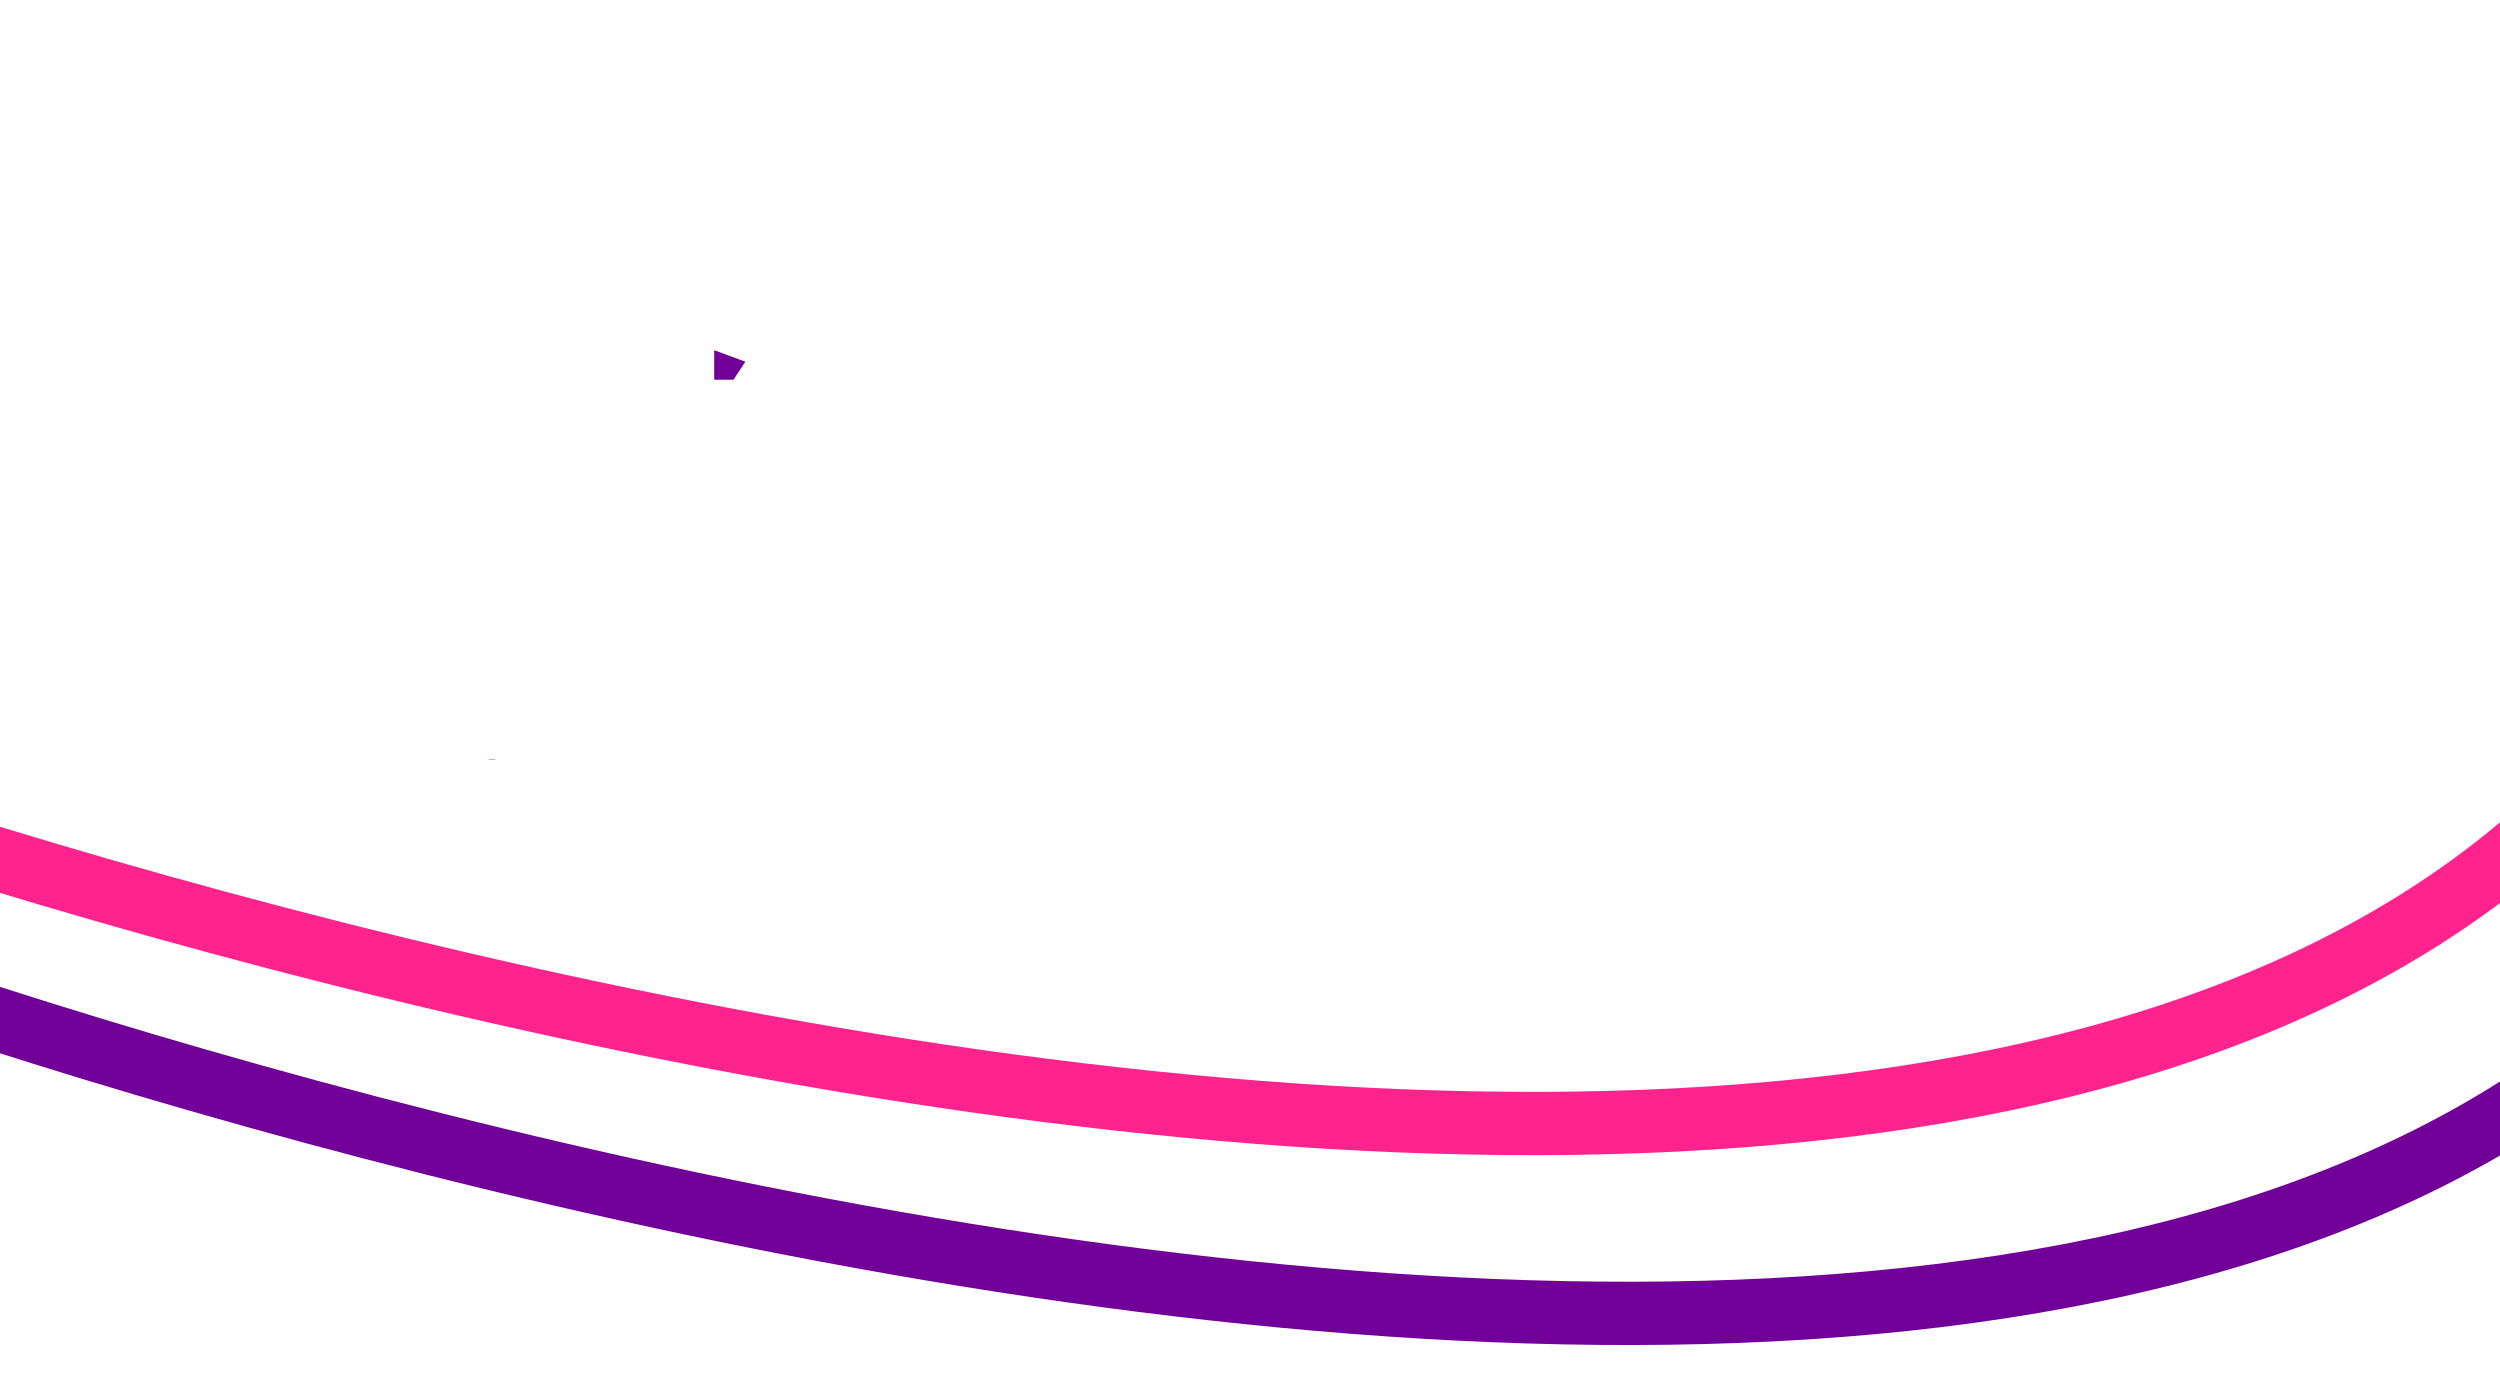 <svg width="79" height="44" viewBox="0 0 79 44" fill="none" xmlns="http://www.w3.org/2000/svg">
<g filter="url(#filter0_d_1_13)">
<mask id="path-1-outside-1_1_13" maskUnits="userSpaceOnUse" x="1" y="2" width="65" height="12" fill="black">
<rect fill="white" x="1" y="2" width="65" height="12"/>
<path d="M6.716 4.824C6.372 4.824 6.064 4.892 5.792 5.028C5.528 5.164 5.304 5.36 5.12 5.616C4.936 5.864 4.796 6.168 4.7 6.528C4.612 6.888 4.568 7.292 4.568 7.74C4.568 8.348 4.64 8.868 4.784 9.3C4.936 9.724 5.172 10.048 5.492 10.272C5.812 10.496 6.22 10.608 6.716 10.608C7.068 10.608 7.416 10.568 7.76 10.488C8.112 10.408 8.492 10.296 8.9 10.152V11.676C8.524 11.828 8.152 11.94 7.784 12.012C7.416 12.084 7.004 12.12 6.548 12.12C5.668 12.12 4.94 11.94 4.364 11.58C3.796 11.212 3.376 10.7 3.104 10.044C2.832 9.38 2.696 8.608 2.696 7.728C2.696 7.08 2.784 6.488 2.96 5.952C3.136 5.408 3.392 4.94 3.728 4.548C4.072 4.156 4.492 3.852 4.988 3.636C5.492 3.42 6.068 3.312 6.716 3.312C7.14 3.312 7.564 3.368 7.988 3.48C8.42 3.584 8.832 3.728 9.224 3.912L8.636 5.388C8.316 5.236 7.992 5.104 7.664 4.992C7.344 4.88 7.028 4.824 6.716 4.824Z"/>
<path d="M17.681 6.792H15.533V12H13.745V6.792H11.597V5.448H17.681V6.792ZM22.297 8.04C22.297 8.176 22.289 8.344 22.273 8.544C22.265 8.744 22.253 8.948 22.237 9.156C22.229 9.364 22.217 9.548 22.201 9.708C22.185 9.868 22.173 9.98 22.165 10.044L25.189 5.448H27.337V12H25.609V9.384C25.609 9.168 25.617 8.932 25.633 8.676C25.649 8.412 25.665 8.168 25.681 7.944C25.705 7.712 25.721 7.536 25.729 7.416L22.717 12H20.569V5.448H22.297V8.04ZM36.754 12H34.966V6.792H33.322C33.242 7.752 33.142 8.572 33.022 9.252C32.91 9.924 32.766 10.472 32.59 10.896C32.422 11.32 32.206 11.632 31.942 11.832C31.678 12.024 31.354 12.12 30.97 12.12C30.762 12.12 30.574 12.104 30.406 12.072C30.238 12.04 30.086 11.992 29.95 11.928V10.5C30.038 10.532 30.13 10.56 30.226 10.584C30.322 10.608 30.422 10.62 30.526 10.62C30.638 10.62 30.742 10.576 30.838 10.488C30.942 10.4 31.038 10.244 31.126 10.02C31.222 9.796 31.31 9.488 31.39 9.096C31.47 8.704 31.542 8.212 31.606 7.62C31.678 7.02 31.742 6.296 31.798 5.448H36.754V12ZM43.349 7.98C44.02 7.98 44.577 8.052 45.017 8.196C45.456 8.332 45.781 8.544 45.989 8.832C46.205 9.12 46.312 9.48 46.312 9.912C46.312 10.336 46.212 10.704 46.013 11.016C45.821 11.328 45.513 11.572 45.089 11.748C44.664 11.916 44.108 12 43.42 12H40.3V5.448H42.089V7.98H43.349ZM44.525 9.936C44.525 9.68 44.42 9.496 44.212 9.384C44.013 9.272 43.712 9.216 43.312 9.216H42.089V10.764H43.337C43.688 10.764 43.972 10.7 44.188 10.572C44.413 10.444 44.525 10.232 44.525 9.936ZM51.14 5.448V7.968H53.636V5.448H55.424V12H53.636V9.3H51.14V12H49.352V5.448H51.14ZM61.665 5.316C62.545 5.316 63.217 5.508 63.681 5.892C64.153 6.268 64.389 6.848 64.389 7.632V12H63.141L62.793 11.112H62.745C62.561 11.344 62.369 11.536 62.169 11.688C61.977 11.84 61.753 11.948 61.497 12.012C61.249 12.084 60.941 12.12 60.573 12.12C60.189 12.12 59.841 12.048 59.529 11.904C59.225 11.752 58.985 11.524 58.809 11.22C58.633 10.908 58.545 10.516 58.545 10.044C58.545 9.348 58.789 8.836 59.277 8.508C59.765 8.172 60.497 7.988 61.473 7.956L62.613 7.92V7.632C62.613 7.288 62.521 7.036 62.337 6.876C62.161 6.716 61.913 6.636 61.593 6.636C61.273 6.636 60.961 6.684 60.657 6.78C60.353 6.868 60.049 6.98 59.745 7.116L59.157 5.904C59.509 5.72 59.897 5.576 60.321 5.472C60.753 5.368 61.201 5.316 61.665 5.316ZM61.917 8.988C61.341 9.004 60.941 9.108 60.717 9.3C60.493 9.492 60.381 9.744 60.381 10.056C60.381 10.328 60.461 10.524 60.621 10.644C60.781 10.756 60.989 10.812 61.245 10.812C61.629 10.812 61.953 10.7 62.217 10.476C62.481 10.244 62.613 9.92 62.613 9.504V8.964L61.917 8.988Z"/>
</mask>
<path d="M6.716 4.824C6.372 4.824 6.064 4.892 5.792 5.028C5.528 5.164 5.304 5.36 5.12 5.616C4.936 5.864 4.796 6.168 4.7 6.528C4.612 6.888 4.568 7.292 4.568 7.74C4.568 8.348 4.64 8.868 4.784 9.3C4.936 9.724 5.172 10.048 5.492 10.272C5.812 10.496 6.22 10.608 6.716 10.608C7.068 10.608 7.416 10.568 7.76 10.488C8.112 10.408 8.492 10.296 8.9 10.152V11.676C8.524 11.828 8.152 11.94 7.784 12.012C7.416 12.084 7.004 12.12 6.548 12.12C5.668 12.12 4.94 11.94 4.364 11.58C3.796 11.212 3.376 10.7 3.104 10.044C2.832 9.38 2.696 8.608 2.696 7.728C2.696 7.08 2.784 6.488 2.96 5.952C3.136 5.408 3.392 4.94 3.728 4.548C4.072 4.156 4.492 3.852 4.988 3.636C5.492 3.42 6.068 3.312 6.716 3.312C7.14 3.312 7.564 3.368 7.988 3.48C8.42 3.584 8.832 3.728 9.224 3.912L8.636 5.388C8.316 5.236 7.992 5.104 7.664 4.992C7.344 4.88 7.028 4.824 6.716 4.824Z" fill="#FF238D"/>
<path d="M17.681 6.792H15.533V12H13.745V6.792H11.597V5.448H17.681V6.792ZM22.297 8.04C22.297 8.176 22.289 8.344 22.273 8.544C22.265 8.744 22.253 8.948 22.237 9.156C22.229 9.364 22.217 9.548 22.201 9.708C22.185 9.868 22.173 9.98 22.165 10.044L25.189 5.448H27.337V12H25.609V9.384C25.609 9.168 25.617 8.932 25.633 8.676C25.649 8.412 25.665 8.168 25.681 7.944C25.705 7.712 25.721 7.536 25.729 7.416L22.717 12H20.569V5.448H22.297V8.04ZM36.754 12H34.966V6.792H33.322C33.242 7.752 33.142 8.572 33.022 9.252C32.91 9.924 32.766 10.472 32.59 10.896C32.422 11.32 32.206 11.632 31.942 11.832C31.678 12.024 31.354 12.12 30.97 12.12C30.762 12.12 30.574 12.104 30.406 12.072C30.238 12.04 30.086 11.992 29.95 11.928V10.5C30.038 10.532 30.13 10.56 30.226 10.584C30.322 10.608 30.422 10.62 30.526 10.62C30.638 10.62 30.742 10.576 30.838 10.488C30.942 10.4 31.038 10.244 31.126 10.02C31.222 9.796 31.31 9.488 31.39 9.096C31.47 8.704 31.542 8.212 31.606 7.62C31.678 7.02 31.742 6.296 31.798 5.448H36.754V12ZM43.349 7.98C44.02 7.98 44.577 8.052 45.017 8.196C45.456 8.332 45.781 8.544 45.989 8.832C46.205 9.12 46.312 9.48 46.312 9.912C46.312 10.336 46.212 10.704 46.013 11.016C45.821 11.328 45.513 11.572 45.089 11.748C44.664 11.916 44.108 12 43.42 12H40.3V5.448H42.089V7.98H43.349ZM44.525 9.936C44.525 9.68 44.42 9.496 44.212 9.384C44.013 9.272 43.712 9.216 43.312 9.216H42.089V10.764H43.337C43.688 10.764 43.972 10.7 44.188 10.572C44.413 10.444 44.525 10.232 44.525 9.936ZM51.14 5.448V7.968H53.636V5.448H55.424V12H53.636V9.3H51.14V12H49.352V5.448H51.14ZM61.665 5.316C62.545 5.316 63.217 5.508 63.681 5.892C64.153 6.268 64.389 6.848 64.389 7.632V12H63.141L62.793 11.112H62.745C62.561 11.344 62.369 11.536 62.169 11.688C61.977 11.84 61.753 11.948 61.497 12.012C61.249 12.084 60.941 12.12 60.573 12.12C60.189 12.12 59.841 12.048 59.529 11.904C59.225 11.752 58.985 11.524 58.809 11.22C58.633 10.908 58.545 10.516 58.545 10.044C58.545 9.348 58.789 8.836 59.277 8.508C59.765 8.172 60.497 7.988 61.473 7.956L62.613 7.92V7.632C62.613 7.288 62.521 7.036 62.337 6.876C62.161 6.716 61.913 6.636 61.593 6.636C61.273 6.636 60.961 6.684 60.657 6.78C60.353 6.868 60.049 6.98 59.745 7.116L59.157 5.904C59.509 5.72 59.897 5.576 60.321 5.472C60.753 5.368 61.201 5.316 61.665 5.316ZM61.917 8.988C61.341 9.004 60.941 9.108 60.717 9.3C60.493 9.492 60.381 9.744 60.381 10.056C60.381 10.328 60.461 10.524 60.621 10.644C60.781 10.756 60.989 10.812 61.245 10.812C61.629 10.812 61.953 10.7 62.217 10.476C62.481 10.244 62.613 9.92 62.613 9.504V8.964L61.917 8.988Z" fill="#700098"/>
<path d="M5.792 5.028L5.345 4.134L5.334 4.139L5.792 5.028ZM5.12 5.616L5.923 6.212L5.928 6.206L5.932 6.2L5.12 5.616ZM4.7 6.528L3.734 6.27L3.731 6.28L3.729 6.291L4.7 6.528ZM4.784 9.3L3.835 9.616L3.839 9.627L3.843 9.637L4.784 9.3ZM5.492 10.272L4.919 11.091L4.919 11.091L5.492 10.272ZM7.76 10.488L7.538 9.513L7.533 9.514L7.76 10.488ZM8.9 10.152H9.9V8.739L8.567 9.209L8.9 10.152ZM8.9 11.676L9.275 12.603L9.9 12.35V11.676H8.9ZM7.784 12.012L7.976 12.993L7.976 12.993L7.784 12.012ZM4.364 11.58L3.82 12.419L3.827 12.424L3.834 12.428L4.364 11.58ZM3.104 10.044L2.179 10.423L2.18 10.427L3.104 10.044ZM2.96 5.952L3.91 6.264L3.911 6.26L2.96 5.952ZM3.728 4.548L2.976 3.888L2.969 3.897L3.728 4.548ZM4.988 3.636L4.594 2.717L4.589 2.719L4.988 3.636ZM7.988 3.48L7.733 4.447L7.743 4.45L7.754 4.452L7.988 3.48ZM9.224 3.912L10.153 4.282L10.502 3.407L9.649 3.007L9.224 3.912ZM8.636 5.388L8.207 6.291L9.17 6.749L9.565 5.758L8.636 5.388ZM7.664 4.992L7.334 5.936L7.341 5.938L7.664 4.992ZM6.716 3.824C6.237 3.824 5.773 3.92 5.345 4.134L6.239 5.922C6.355 5.864 6.507 5.824 6.716 5.824V3.824ZM5.334 4.139C4.921 4.352 4.578 4.656 4.308 5.032L5.932 6.2C6.03 6.064 6.135 5.976 6.25 5.917L5.334 4.139ZM4.317 5.02C4.044 5.388 3.856 5.813 3.734 6.27L5.666 6.786C5.736 6.523 5.828 6.34 5.923 6.212L4.317 5.02ZM3.729 6.291C3.618 6.742 3.568 7.228 3.568 7.74H5.568C5.568 7.356 5.606 7.034 5.671 6.765L3.729 6.291ZM3.568 7.74C3.568 8.422 3.648 9.055 3.835 9.616L5.733 8.984C5.632 8.681 5.568 8.274 5.568 7.74H3.568ZM3.843 9.637C4.053 10.225 4.404 10.731 4.919 11.091L6.065 9.453C5.94 9.365 5.819 9.223 5.725 8.963L3.843 9.637ZM4.919 11.091C5.447 11.461 6.07 11.608 6.716 11.608V9.608C6.37 9.608 6.177 9.531 6.065 9.453L4.919 11.091ZM6.716 11.608C7.145 11.608 7.569 11.559 7.987 11.462L7.533 9.514C7.263 9.577 6.991 9.608 6.716 9.608V11.608ZM7.982 11.463C8.378 11.373 8.795 11.249 9.233 11.095L8.567 9.209C8.189 9.343 7.846 9.443 7.538 9.513L7.982 11.463ZM7.9 10.152V11.676H9.9V10.152H7.9ZM8.525 10.749C8.204 10.879 7.893 10.972 7.592 11.031L7.976 12.993C8.411 12.908 8.844 12.777 9.275 12.603L8.525 10.749ZM7.592 11.031C7.299 11.088 6.953 11.12 6.548 11.12V13.12C7.055 13.12 7.533 13.08 7.976 12.993L7.592 11.031ZM6.548 11.12C5.801 11.12 5.27 10.967 4.894 10.732L3.834 12.428C4.61 12.913 5.535 13.12 6.548 13.12V11.12ZM4.908 10.741C4.518 10.489 4.226 10.14 4.028 9.661L2.18 10.427C2.526 11.26 3.074 11.935 3.82 12.419L4.908 10.741ZM4.029 9.665C3.816 9.145 3.696 8.507 3.696 7.728H1.696C1.696 8.709 1.848 9.615 2.179 10.423L4.029 9.665ZM3.696 7.728C3.696 7.171 3.772 6.686 3.91 6.264L2.01 5.64C1.796 6.29 1.696 6.989 1.696 7.728H3.696ZM3.911 6.26C4.051 5.828 4.246 5.48 4.487 5.199L2.969 3.897C2.538 4.4 2.221 4.988 2.009 5.644L3.911 6.26ZM4.48 5.208C4.723 4.93 5.021 4.712 5.387 4.553L4.589 2.719C3.963 2.992 3.421 3.382 2.976 3.888L4.48 5.208ZM5.382 4.555C5.741 4.401 6.179 4.312 6.716 4.312V2.312C5.957 2.312 5.243 2.439 4.594 2.717L5.382 4.555ZM6.716 4.312C7.051 4.312 7.389 4.356 7.733 4.447L8.243 2.513C7.739 2.38 7.229 2.312 6.716 2.312V4.312ZM7.754 4.452C8.122 4.541 8.47 4.663 8.799 4.817L9.649 3.007C9.194 2.793 8.718 2.627 8.222 2.508L7.754 4.452ZM8.295 3.542L7.707 5.018L9.565 5.758L10.153 4.282L8.295 3.542ZM9.065 4.485C8.711 4.317 8.352 4.17 7.987 4.046L7.341 5.938C7.632 6.038 7.921 6.155 8.207 6.291L9.065 4.485ZM7.994 4.048C7.577 3.902 7.15 3.824 6.716 3.824V5.824C6.906 5.824 7.111 5.858 7.334 5.936L7.994 4.048ZM17.681 6.792V7.792H18.681V6.792H17.681ZM15.533 6.792V5.792H14.533V6.792H15.533ZM15.533 12V13H16.533V12H15.533ZM13.745 12H12.745V13H13.745V12ZM13.745 6.792H14.745V5.792H13.745V6.792ZM11.597 6.792H10.597V7.792H11.597V6.792ZM11.597 5.448V4.448H10.597V5.448H11.597ZM17.681 5.448H18.681V4.448H17.681V5.448ZM17.681 5.792H15.533V7.792H17.681V5.792ZM14.533 6.792V12H16.533V6.792H14.533ZM15.533 11H13.745V13H15.533V11ZM14.745 12V6.792H12.745V12H14.745ZM13.745 5.792H11.597V7.792H13.745V5.792ZM12.597 6.792V5.448H10.597V6.792H12.597ZM11.597 6.448H17.681V4.448H11.597V6.448ZM16.681 5.448V6.792H18.681V5.448H16.681ZM22.273 8.544L21.277 8.464L21.275 8.484L21.274 8.504L22.273 8.544ZM22.237 9.156L21.24 9.079L21.239 9.098L21.238 9.118L22.237 9.156ZM22.201 9.708L23.197 9.807L23.197 9.807L22.201 9.708ZM22.165 10.044L21.173 9.92L23.001 10.594L22.165 10.044ZM25.189 5.448V4.448H24.65L24.354 4.898L25.189 5.448ZM27.337 5.448H28.337V4.448H27.337V5.448ZM27.337 12V13H28.337V12H27.337ZM25.609 12H24.609V13H25.609V12ZM25.633 8.676L26.631 8.738L26.632 8.736L25.633 8.676ZM25.681 7.944L24.687 7.841L24.685 7.857L24.684 7.873L25.681 7.944ZM25.729 7.416L26.727 7.483L26.98 3.692L24.894 6.867L25.729 7.416ZM22.717 12V13H23.257L23.553 12.549L22.717 12ZM20.569 12H19.569V13H20.569V12ZM20.569 5.448V4.448H19.569V5.448H20.569ZM22.297 5.448H23.297V4.448H22.297V5.448ZM21.297 8.04C21.297 8.14 21.291 8.28 21.277 8.464L23.27 8.624C23.288 8.408 23.297 8.212 23.297 8.04H21.297ZM21.274 8.504C21.267 8.691 21.256 8.883 21.24 9.079L23.235 9.233C23.251 9.013 23.264 8.797 23.273 8.584L21.274 8.504ZM21.238 9.118C21.231 9.311 21.22 9.474 21.206 9.608L23.197 9.807C23.215 9.622 23.228 9.417 23.237 9.194L21.238 9.118ZM21.206 9.608C21.19 9.769 21.18 9.87 21.173 9.92L23.158 10.168C23.167 10.09 23.18 9.967 23.197 9.807L21.206 9.608ZM23.001 10.594L26.025 5.998L24.354 4.898L21.33 9.494L23.001 10.594ZM25.189 6.448H27.337V4.448H25.189V6.448ZM26.337 5.448V12H28.337V5.448H26.337ZM27.337 11H25.609V13H27.337V11ZM26.609 12V9.384H24.609V12H26.609ZM26.609 9.384C26.609 9.192 26.617 8.977 26.631 8.738L24.635 8.614C24.618 8.887 24.609 9.144 24.609 9.384H26.609ZM26.632 8.736C26.647 8.475 26.663 8.235 26.679 8.015L24.684 7.873C24.668 8.101 24.651 8.349 24.635 8.616L26.632 8.736ZM26.676 8.047C26.701 7.812 26.718 7.621 26.727 7.483L24.732 7.349C24.725 7.451 24.71 7.612 24.687 7.841L26.676 8.047ZM24.894 6.867L21.882 11.451L23.553 12.549L26.565 7.965L24.894 6.867ZM22.717 11H20.569V13H22.717V11ZM21.569 12V5.448H19.569V12H21.569ZM20.569 6.448H22.297V4.448H20.569V6.448ZM21.297 5.448V8.04H23.297V5.448H21.297ZM36.754 12V13H37.754V12H36.754ZM34.966 12H33.966V13H34.966V12ZM34.966 6.792H35.966V5.792H34.966V6.792ZM33.322 6.792V5.792H32.402L32.326 6.709L33.322 6.792ZM33.022 9.252L32.037 9.078L32.036 9.088L33.022 9.252ZM32.59 10.896L31.667 10.513L31.663 10.52L31.66 10.528L32.59 10.896ZM31.942 11.832L32.53 12.641L32.538 12.635L32.546 12.629L31.942 11.832ZM30.406 12.072L30.593 11.09L30.593 11.09L30.406 12.072ZM29.95 11.928H28.95V12.563L29.524 12.833L29.95 11.928ZM29.95 10.5L30.292 9.56L28.95 9.072V10.5H29.95ZM30.226 10.584L30.469 9.614L30.469 9.614L30.226 10.584ZM30.838 10.488L30.192 9.725L30.177 9.737L30.162 9.751L30.838 10.488ZM31.126 10.02L30.207 9.626L30.201 9.64L30.195 9.654L31.126 10.02ZM31.39 9.096L30.41 8.896L30.41 8.896L31.39 9.096ZM31.606 7.62L30.613 7.501L30.612 7.513L31.606 7.62ZM31.798 5.448V4.448H30.862L30.8 5.382L31.798 5.448ZM36.754 5.448H37.754V4.448H36.754V5.448ZM36.754 11H34.966V13H36.754V11ZM35.966 12V6.792H33.966V12H35.966ZM34.966 5.792H33.322V7.792H34.966V5.792ZM32.326 6.709C32.247 7.649 32.151 8.437 32.037 9.078L34.007 9.426C34.134 8.707 34.237 7.855 34.319 6.875L32.326 6.709ZM32.036 9.088C31.931 9.717 31.803 10.184 31.667 10.513L33.514 11.279C33.729 10.76 33.889 10.131 34.008 9.416L32.036 9.088ZM31.66 10.528C31.535 10.843 31.412 10.979 31.338 11.035L32.546 12.629C33.001 12.285 33.309 11.797 33.52 11.264L31.66 10.528ZM31.354 11.023C31.29 11.07 31.181 11.12 30.97 11.12V13.12C31.527 13.12 32.067 12.978 32.53 12.641L31.354 11.023ZM30.97 11.12C30.812 11.12 30.688 11.108 30.593 11.09L30.219 13.054C30.46 13.1 30.712 13.12 30.97 13.12V11.12ZM30.593 11.09C30.497 11.071 30.426 11.047 30.376 11.023L29.524 12.833C29.746 12.937 29.98 13.009 30.219 13.054L30.593 11.09ZM30.95 11.928V10.5H28.95V11.928H30.95ZM29.608 11.44C29.731 11.484 29.856 11.522 29.984 11.554L30.469 9.614C30.404 9.598 30.346 9.58 30.292 9.56L29.608 11.44ZM29.984 11.554C30.163 11.599 30.345 11.62 30.526 11.62V9.62C30.5 9.62 30.481 9.617 30.469 9.614L29.984 11.554ZM30.526 11.62C30.929 11.62 31.265 11.453 31.514 11.225L30.162 9.751C30.186 9.729 30.231 9.695 30.299 9.666C30.369 9.636 30.447 9.62 30.526 9.62V11.62ZM31.484 11.251C31.778 11.003 31.948 10.662 32.057 10.386L30.195 9.654C30.181 9.69 30.169 9.718 30.159 9.739C30.148 9.761 30.14 9.774 30.137 9.781C30.132 9.788 30.134 9.785 30.141 9.775C30.149 9.766 30.165 9.747 30.192 9.725L31.484 11.251ZM32.045 10.414C32.18 10.101 32.284 9.718 32.37 9.296L30.41 8.896C30.337 9.258 30.265 9.491 30.207 9.626L32.045 10.414ZM32.37 9.296C32.458 8.863 32.535 8.337 32.6 7.727L30.612 7.513C30.55 8.087 30.482 8.545 30.41 8.896L32.37 9.296ZM32.599 7.739C32.674 7.116 32.739 6.373 32.796 5.514L30.8 5.382C30.745 6.219 30.683 6.924 30.613 7.501L32.599 7.739ZM31.798 6.448H36.754V4.448H31.798V6.448ZM35.754 5.448V12H37.754V5.448H35.754ZM45.017 8.196L44.706 9.146L44.713 9.149L44.721 9.151L45.017 8.196ZM45.989 8.832L45.178 9.417L45.183 9.425L45.188 9.432L45.989 8.832ZM46.013 11.016L45.171 10.476L45.166 10.484L45.161 10.492L46.013 11.016ZM45.089 11.748L45.457 12.678L45.464 12.675L45.472 12.672L45.089 11.748ZM40.3 12H39.3V13H40.3V12ZM40.3 5.448V4.448H39.3V5.448H40.3ZM42.089 5.448H43.089V4.448H42.089V5.448ZM42.089 7.98H41.089V8.98H42.089V7.98ZM44.212 9.384L43.724 10.257L43.731 10.261L43.738 10.264L44.212 9.384ZM42.089 9.216V8.216H41.089V9.216H42.089ZM42.089 10.764H41.089V11.764H42.089V10.764ZM44.188 10.572L43.692 9.704L43.685 9.708L43.679 9.712L44.188 10.572ZM43.349 8.98C43.958 8.98 44.4 9.046 44.706 9.146L45.328 7.246C44.753 7.058 44.083 6.98 43.349 6.98V8.98ZM44.721 9.151C45.016 9.242 45.13 9.351 45.178 9.417L46.799 8.247C46.431 7.737 45.898 7.422 45.312 7.241L44.721 9.151ZM45.188 9.432C45.25 9.514 45.312 9.652 45.312 9.912H47.312C47.312 9.308 47.159 8.726 46.788 8.232L45.188 9.432ZM45.312 9.912C45.312 10.173 45.253 10.348 45.171 10.476L46.854 11.556C47.172 11.06 47.312 10.499 47.312 9.912H45.312ZM45.161 10.492C45.104 10.584 44.985 10.708 44.705 10.824L45.472 12.672C46.041 12.436 46.537 12.072 46.864 11.54L45.161 10.492ZM44.72 10.818C44.457 10.922 44.04 11 43.42 11V13C44.177 13 44.872 12.909 45.457 12.678L44.72 10.818ZM43.42 11H40.3V13H43.42V11ZM41.3 12V5.448H39.3V12H41.3ZM40.3 6.448H42.089V4.448H40.3V6.448ZM41.089 5.448V7.98H43.089V5.448H41.089ZM42.089 8.98H43.349V6.98H42.089V8.98ZM45.525 9.936C45.525 9.672 45.47 9.385 45.317 9.114C45.162 8.839 44.937 8.638 44.687 8.504L43.738 10.264C43.696 10.242 43.627 10.189 43.576 10.098C43.527 10.011 43.525 9.944 43.525 9.936H45.525ZM44.701 8.511C44.278 8.275 43.773 8.216 43.312 8.216V10.216C43.469 10.216 43.58 10.227 43.654 10.241C43.73 10.255 43.745 10.268 43.724 10.257L44.701 8.511ZM43.312 8.216H42.089V10.216H43.312V8.216ZM41.089 9.216V10.764H43.089V9.216H41.089ZM42.089 11.764H43.337V9.764H42.089V11.764ZM43.337 11.764C43.799 11.764 44.278 11.681 44.698 11.432L43.679 9.712C43.667 9.719 43.578 9.764 43.337 9.764V11.764ZM44.685 11.44C45.272 11.105 45.525 10.527 45.525 9.936H43.525C43.525 9.959 43.52 9.918 43.556 9.85C43.596 9.775 43.653 9.726 43.692 9.704L44.685 11.44ZM51.14 5.448H52.14V4.448H51.14V5.448ZM51.14 7.968H50.14V8.968H51.14V7.968ZM53.636 7.968V8.968H54.636V7.968H53.636ZM53.636 5.448V4.448H52.636V5.448H53.636ZM55.424 5.448H56.424V4.448H55.424V5.448ZM55.424 12V13H56.424V12H55.424ZM53.636 12H52.636V13H53.636V12ZM53.636 9.3H54.636V8.3H53.636V9.3ZM51.14 9.3V8.3H50.14V9.3H51.14ZM51.14 12V13H52.14V12H51.14ZM49.352 12H48.352V13H49.352V12ZM49.352 5.448V4.448H48.352V5.448H49.352ZM50.14 5.448V7.968H52.14V5.448H50.14ZM51.14 8.968H53.636V6.968H51.14V8.968ZM54.636 7.968V5.448H52.636V7.968H54.636ZM53.636 6.448H55.424V4.448H53.636V6.448ZM54.424 5.448V12H56.424V5.448H54.424ZM55.424 11H53.636V13H55.424V11ZM54.636 12V9.3H52.636V12H54.636ZM53.636 8.3H51.14V10.3H53.636V8.3ZM50.14 9.3V12H52.14V9.3H50.14ZM51.14 11H49.352V13H51.14V11ZM50.352 12V5.448H48.352V12H50.352ZM49.352 6.448H51.14V4.448H49.352V6.448ZM63.681 5.892L63.043 6.662L63.051 6.668L63.058 6.674L63.681 5.892ZM64.389 12V13H65.389V12H64.389ZM63.141 12L62.21 12.365L62.459 13H63.141V12ZM62.793 11.112L63.724 10.747L63.475 10.112H62.793V11.112ZM62.745 11.112V10.112H62.262L61.961 10.491L62.745 11.112ZM62.169 11.688L61.564 10.892L61.556 10.898L61.548 10.904L62.169 11.688ZM61.497 12.012L61.254 11.042L61.236 11.046L61.218 11.052L61.497 12.012ZM59.529 11.904L59.082 12.798L59.096 12.805L59.11 12.812L59.529 11.904ZM58.809 11.22L57.938 11.711L57.944 11.721L58.809 11.22ZM59.277 8.508L59.835 9.338L59.844 9.332L59.277 8.508ZM61.473 7.956L61.441 6.957L61.44 6.957L61.473 7.956ZM62.613 7.92L62.645 8.919L63.613 8.889V7.92H62.613ZM62.337 6.876L61.664 7.616L61.672 7.623L61.681 7.631L62.337 6.876ZM60.657 6.78L60.935 7.741L60.947 7.737L60.958 7.734L60.657 6.78ZM59.745 7.116L58.845 7.552L59.268 8.425L60.153 8.029L59.745 7.116ZM59.157 5.904L58.694 5.018L57.834 5.467L58.257 6.34L59.157 5.904ZM60.321 5.472L60.087 4.5L60.083 4.501L60.321 5.472ZM61.917 8.988L61.945 9.988L61.951 9.987L61.917 8.988ZM60.717 9.3L60.066 8.541L60.066 8.541L60.717 9.3ZM60.621 10.644L60.021 11.444L60.034 11.454L60.047 11.463L60.621 10.644ZM62.217 10.476L62.864 11.239L62.87 11.233L62.877 11.227L62.217 10.476ZM62.613 8.964H63.613V7.929L62.578 7.965L62.613 8.964ZM61.665 6.316C62.416 6.316 62.825 6.482 63.043 6.662L64.319 5.122C63.609 4.534 62.673 4.316 61.665 4.316V6.316ZM63.058 6.674C63.224 6.806 63.389 7.054 63.389 7.632H65.389C65.389 6.642 65.082 5.73 64.304 5.11L63.058 6.674ZM63.389 7.632V12H65.389V7.632H63.389ZM64.389 11H63.141V13H64.389V11ZM64.072 11.635L63.724 10.747L61.862 11.477L62.21 12.365L64.072 11.635ZM62.793 10.112H62.745V12.112H62.793V10.112ZM61.961 10.491C61.82 10.668 61.687 10.799 61.564 10.892L62.774 12.484C63.051 12.274 63.301 12.02 63.528 11.733L61.961 10.491ZM61.548 10.904C61.476 10.961 61.383 11.01 61.254 11.042L61.739 12.982C62.123 12.886 62.478 12.719 62.79 12.472L61.548 10.904ZM61.218 11.052C61.09 11.089 60.883 11.12 60.573 11.12V13.12C60.999 13.12 61.408 13.079 61.776 12.972L61.218 11.052ZM60.573 11.12C60.316 11.12 60.114 11.073 59.948 10.996L59.11 12.812C59.568 13.023 60.061 13.12 60.573 13.12V11.12ZM59.976 11.01C59.853 10.948 59.756 10.86 59.674 10.719L57.944 11.721C58.214 12.188 58.597 12.556 59.082 12.798L59.976 11.01ZM59.68 10.729C59.611 10.607 59.545 10.397 59.545 10.044H57.545C57.545 10.635 57.655 11.209 57.938 11.711L59.68 10.729ZM59.545 10.044C59.545 9.611 59.677 9.444 59.835 9.338L58.719 7.678C57.901 8.228 57.545 9.085 57.545 10.044H59.545ZM59.844 9.332C60.102 9.154 60.609 8.985 61.506 8.955L61.44 6.957C60.384 6.991 59.427 7.19 58.71 7.684L59.844 9.332ZM61.505 8.956L62.645 8.919L62.581 6.92L61.441 6.957L61.505 8.956ZM63.613 7.92V7.632H61.613V7.92H63.613ZM63.613 7.632C63.613 7.122 63.474 6.539 62.993 6.121L61.681 7.631C61.659 7.612 61.641 7.59 61.627 7.57C61.613 7.55 61.607 7.534 61.605 7.528C61.602 7.522 61.605 7.526 61.607 7.544C61.61 7.561 61.613 7.59 61.613 7.632H63.613ZM63.01 6.136C62.594 5.758 62.075 5.636 61.593 5.636V7.636C61.672 7.636 61.707 7.646 61.712 7.648C61.714 7.648 61.709 7.647 61.699 7.641C61.689 7.636 61.677 7.627 61.664 7.616L63.01 6.136ZM61.593 5.636C61.171 5.636 60.758 5.7 60.356 5.826L60.958 7.734C61.164 7.668 61.375 7.636 61.593 7.636V5.636ZM60.379 5.819C60.028 5.921 59.681 6.049 59.337 6.203L60.153 8.029C60.417 7.911 60.678 7.815 60.935 7.741L60.379 5.819ZM60.645 6.68L60.057 5.468L58.257 6.34L58.845 7.552L60.645 6.68ZM59.62 6.79C59.894 6.647 60.206 6.53 60.559 6.443L60.083 4.501C59.588 4.622 59.124 4.793 58.694 5.018L59.62 6.79ZM60.555 6.444C60.907 6.359 61.276 6.316 61.665 6.316V4.316C61.126 4.316 60.599 4.377 60.087 4.5L60.555 6.444ZM61.889 7.988C61.27 8.006 60.566 8.112 60.066 8.541L61.368 10.059C61.328 10.094 61.328 10.074 61.437 10.046C61.541 10.019 61.705 9.994 61.945 9.988L61.889 7.988ZM60.066 8.541C59.606 8.935 59.381 9.471 59.381 10.056H61.381C61.381 10.038 61.383 10.029 61.383 10.028C61.383 10.027 61.382 10.032 61.379 10.039C61.375 10.047 61.371 10.054 61.367 10.059C61.364 10.063 61.363 10.063 61.368 10.059L60.066 8.541ZM59.381 10.056C59.381 10.521 59.525 11.072 60.021 11.444L61.221 9.844C61.294 9.899 61.343 9.97 61.367 10.029C61.388 10.08 61.381 10.098 61.381 10.056H59.381ZM60.047 11.463C60.421 11.725 60.847 11.812 61.245 11.812V9.812C61.189 9.812 61.162 9.806 61.157 9.804C61.154 9.803 61.17 9.808 61.194 9.825L60.047 11.463ZM61.245 11.812C61.838 11.812 62.399 11.633 62.864 11.239L61.57 9.713C61.507 9.767 61.42 9.812 61.245 9.812V11.812ZM62.877 11.227C63.397 10.77 63.613 10.15 63.613 9.504H61.613C61.613 9.607 61.597 9.66 61.588 9.682C61.581 9.699 61.573 9.711 61.557 9.725L62.877 11.227ZM63.613 9.504V8.964H61.613V9.504H63.613ZM62.578 7.965L61.883 7.989L61.951 9.987L62.647 9.963L62.578 7.965Z" fill="white" mask="url(#path-1-outside-1_1_13)"/>
</g>
<g filter="url(#filter1_d_1_13)">
<mask id="path-3-outside-2_1_13" maskUnits="userSpaceOnUse" x="9" y="13" width="63" height="13" fill="black">
<rect fill="white" x="9" y="13" width="63" height="13"/>
<path d="M13.704 24L11.64 17.28H11.592C11.6 17.44 11.612 17.68 11.628 18C11.644 18.32 11.66 18.664 11.676 19.032C11.692 19.392 11.7 19.72 11.7 20.016V24H10.08V15.432H12.552L14.58 21.984H14.616L16.764 15.432H19.236V24H17.544V19.944C17.544 19.672 17.548 19.36 17.556 19.008C17.572 18.656 17.584 18.324 17.592 18.012C17.608 17.692 17.62 17.452 17.628 17.292H17.58L15.372 24H13.704Z"/>
<path d="M28.888 20.712C28.888 21.256 28.812 21.74 28.66 22.164C28.516 22.588 28.304 22.948 28.024 23.244C27.752 23.532 27.42 23.752 27.028 23.904C26.636 24.048 26.192 24.12 25.696 24.12C25.24 24.12 24.816 24.048 24.424 23.904C24.04 23.752 23.708 23.532 23.428 23.244C23.148 22.948 22.928 22.588 22.768 22.164C22.616 21.74 22.54 21.256 22.54 20.712C22.54 19.984 22.668 19.372 22.924 18.876C23.18 18.372 23.548 17.988 24.028 17.724C24.508 17.46 25.076 17.328 25.732 17.328C26.348 17.328 26.892 17.46 27.364 17.724C27.836 17.988 28.208 18.372 28.48 18.876C28.752 19.372 28.888 19.984 28.888 20.712ZM24.364 20.712C24.364 21.144 24.408 21.508 24.496 21.804C24.592 22.092 24.74 22.312 24.94 22.464C25.14 22.608 25.4 22.68 25.72 22.68C26.04 22.68 26.296 22.608 26.488 22.464C26.688 22.312 26.832 22.092 26.92 21.804C27.016 21.508 27.064 21.144 27.064 20.712C27.064 20.28 27.016 19.92 26.92 19.632C26.832 19.344 26.688 19.128 26.488 18.984C26.288 18.84 26.028 18.768 25.708 18.768C25.236 18.768 24.892 18.932 24.676 19.26C24.468 19.58 24.364 20.064 24.364 20.712ZM31.65 20.076C31.65 19.108 31.77 18.288 32.01 17.616C32.25 16.936 32.63 16.396 33.15 15.996C33.67 15.588 34.35 15.312 35.19 15.168C35.614 15.096 36.042 15.036 36.474 14.988C36.914 14.932 37.366 14.876 37.83 14.82L38.034 16.38C37.834 16.404 37.614 16.432 37.374 16.464C37.134 16.488 36.89 16.516 36.642 16.548C36.402 16.572 36.17 16.6 35.946 16.632C35.722 16.664 35.518 16.692 35.334 16.716C35.038 16.764 34.778 16.832 34.554 16.92C34.33 17 34.142 17.116 33.99 17.268C33.838 17.42 33.718 17.628 33.63 17.892C33.55 18.148 33.498 18.48 33.474 18.888H33.558C33.654 18.736 33.786 18.584 33.954 18.432C34.13 18.28 34.346 18.152 34.602 18.048C34.858 17.944 35.15 17.892 35.478 17.892C35.998 17.892 36.45 18 36.834 18.216C37.218 18.432 37.514 18.752 37.722 19.176C37.93 19.6 38.034 20.128 38.034 20.76C38.034 21.504 37.898 22.124 37.626 22.62C37.354 23.116 36.978 23.492 36.498 23.748C36.018 23.996 35.462 24.12 34.83 24.12C34.35 24.12 33.914 24.032 33.522 23.856C33.13 23.68 32.794 23.42 32.514 23.076C32.234 22.732 32.018 22.308 31.866 21.804C31.722 21.3 31.65 20.724 31.65 20.076ZM34.938 22.668C35.194 22.668 35.414 22.612 35.598 22.5C35.79 22.388 35.938 22.204 36.042 21.948C36.154 21.692 36.21 21.348 36.21 20.916C36.21 20.396 36.122 19.984 35.946 19.68C35.778 19.368 35.482 19.212 35.058 19.212C34.802 19.212 34.562 19.276 34.338 19.404C34.122 19.524 33.938 19.664 33.786 19.824C33.634 19.976 33.53 20.108 33.474 20.22C33.474 20.532 33.498 20.836 33.546 21.132C33.594 21.42 33.674 21.68 33.786 21.912C33.898 22.144 34.046 22.328 34.23 22.464C34.422 22.6 34.658 22.668 34.938 22.668ZM42.979 17.448V24H41.191V17.448H42.979ZM42.091 14.88C42.355 14.88 42.583 14.944 42.775 15.072C42.967 15.192 43.063 15.42 43.063 15.756C43.063 16.084 42.967 16.312 42.775 16.44C42.583 16.568 42.355 16.632 42.091 16.632C41.819 16.632 41.587 16.568 41.395 16.44C41.211 16.312 41.119 16.084 41.119 15.756C41.119 15.42 41.211 15.192 41.395 15.072C41.587 14.944 41.819 14.88 42.091 14.88ZM52.395 24H50.607V18.792H48.963C48.883 19.752 48.783 20.572 48.663 21.252C48.551 21.924 48.407 22.472 48.231 22.896C48.063 23.32 47.847 23.632 47.583 23.832C47.319 24.024 46.995 24.12 46.611 24.12C46.403 24.12 46.215 24.104 46.047 24.072C45.879 24.04 45.727 23.992 45.591 23.928V22.5C45.679 22.532 45.771 22.56 45.867 22.584C45.963 22.608 46.063 22.62 46.167 22.62C46.279 22.62 46.383 22.576 46.479 22.488C46.583 22.4 46.679 22.244 46.767 22.02C46.863 21.796 46.951 21.488 47.031 21.096C47.111 20.704 47.183 20.212 47.247 19.62C47.319 19.02 47.383 18.296 47.439 17.448H52.395V24ZM60.237 17.448H62.206L59.614 20.592L62.434 24H60.406L57.73 20.676V24H55.941V17.448H57.73V20.628L60.237 17.448ZM67.739 17.316C68.619 17.316 69.291 17.508 69.755 17.892C70.227 18.268 70.463 18.848 70.463 19.632V24H69.215L68.867 23.112H68.819C68.635 23.344 68.443 23.536 68.243 23.688C68.051 23.84 67.827 23.948 67.571 24.012C67.323 24.084 67.015 24.12 66.647 24.12C66.263 24.12 65.915 24.048 65.603 23.904C65.299 23.752 65.059 23.524 64.883 23.22C64.707 22.908 64.619 22.516 64.619 22.044C64.619 21.348 64.863 20.836 65.351 20.508C65.839 20.172 66.571 19.988 67.547 19.956L68.687 19.92V19.632C68.687 19.288 68.595 19.036 68.411 18.876C68.235 18.716 67.987 18.636 67.667 18.636C67.347 18.636 67.035 18.684 66.731 18.78C66.427 18.868 66.123 18.98 65.819 19.116L65.231 17.904C65.583 17.72 65.971 17.576 66.395 17.472C66.827 17.368 67.275 17.316 67.739 17.316ZM67.991 20.988C67.415 21.004 67.015 21.108 66.791 21.3C66.567 21.492 66.455 21.744 66.455 22.056C66.455 22.328 66.535 22.524 66.695 22.644C66.855 22.756 67.063 22.812 67.319 22.812C67.703 22.812 68.027 22.7 68.291 22.476C68.555 22.244 68.687 21.92 68.687 21.504V20.964L67.991 20.988Z"/>
</mask>
<path d="M13.704 24L11.64 17.28H11.592C11.6 17.44 11.612 17.68 11.628 18C11.644 18.32 11.66 18.664 11.676 19.032C11.692 19.392 11.7 19.72 11.7 20.016V24H10.08V15.432H12.552L14.58 21.984H14.616L16.764 15.432H19.236V24H17.544V19.944C17.544 19.672 17.548 19.36 17.556 19.008C17.572 18.656 17.584 18.324 17.592 18.012C17.608 17.692 17.62 17.452 17.628 17.292H17.58L15.372 24H13.704Z" fill="#FF238D"/>
<path d="M28.888 20.712C28.888 21.256 28.812 21.74 28.66 22.164C28.516 22.588 28.304 22.948 28.024 23.244C27.752 23.532 27.42 23.752 27.028 23.904C26.636 24.048 26.192 24.12 25.696 24.12C25.24 24.12 24.816 24.048 24.424 23.904C24.04 23.752 23.708 23.532 23.428 23.244C23.148 22.948 22.928 22.588 22.768 22.164C22.616 21.74 22.54 21.256 22.54 20.712C22.54 19.984 22.668 19.372 22.924 18.876C23.18 18.372 23.548 17.988 24.028 17.724C24.508 17.46 25.076 17.328 25.732 17.328C26.348 17.328 26.892 17.46 27.364 17.724C27.836 17.988 28.208 18.372 28.48 18.876C28.752 19.372 28.888 19.984 28.888 20.712ZM24.364 20.712C24.364 21.144 24.408 21.508 24.496 21.804C24.592 22.092 24.74 22.312 24.94 22.464C25.14 22.608 25.4 22.68 25.72 22.68C26.04 22.68 26.296 22.608 26.488 22.464C26.688 22.312 26.832 22.092 26.92 21.804C27.016 21.508 27.064 21.144 27.064 20.712C27.064 20.28 27.016 19.92 26.92 19.632C26.832 19.344 26.688 19.128 26.488 18.984C26.288 18.84 26.028 18.768 25.708 18.768C25.236 18.768 24.892 18.932 24.676 19.26C24.468 19.58 24.364 20.064 24.364 20.712ZM31.65 20.076C31.65 19.108 31.77 18.288 32.01 17.616C32.25 16.936 32.63 16.396 33.15 15.996C33.67 15.588 34.35 15.312 35.19 15.168C35.614 15.096 36.042 15.036 36.474 14.988C36.914 14.932 37.366 14.876 37.83 14.82L38.034 16.38C37.834 16.404 37.614 16.432 37.374 16.464C37.134 16.488 36.89 16.516 36.642 16.548C36.402 16.572 36.17 16.6 35.946 16.632C35.722 16.664 35.518 16.692 35.334 16.716C35.038 16.764 34.778 16.832 34.554 16.92C34.33 17 34.142 17.116 33.99 17.268C33.838 17.42 33.718 17.628 33.63 17.892C33.55 18.148 33.498 18.48 33.474 18.888H33.558C33.654 18.736 33.786 18.584 33.954 18.432C34.13 18.28 34.346 18.152 34.602 18.048C34.858 17.944 35.15 17.892 35.478 17.892C35.998 17.892 36.45 18 36.834 18.216C37.218 18.432 37.514 18.752 37.722 19.176C37.93 19.6 38.034 20.128 38.034 20.76C38.034 21.504 37.898 22.124 37.626 22.62C37.354 23.116 36.978 23.492 36.498 23.748C36.018 23.996 35.462 24.12 34.83 24.12C34.35 24.12 33.914 24.032 33.522 23.856C33.13 23.68 32.794 23.42 32.514 23.076C32.234 22.732 32.018 22.308 31.866 21.804C31.722 21.3 31.65 20.724 31.65 20.076ZM34.938 22.668C35.194 22.668 35.414 22.612 35.598 22.5C35.79 22.388 35.938 22.204 36.042 21.948C36.154 21.692 36.21 21.348 36.21 20.916C36.21 20.396 36.122 19.984 35.946 19.68C35.778 19.368 35.482 19.212 35.058 19.212C34.802 19.212 34.562 19.276 34.338 19.404C34.122 19.524 33.938 19.664 33.786 19.824C33.634 19.976 33.53 20.108 33.474 20.22C33.474 20.532 33.498 20.836 33.546 21.132C33.594 21.42 33.674 21.68 33.786 21.912C33.898 22.144 34.046 22.328 34.23 22.464C34.422 22.6 34.658 22.668 34.938 22.668ZM42.979 17.448V24H41.191V17.448H42.979ZM42.091 14.88C42.355 14.88 42.583 14.944 42.775 15.072C42.967 15.192 43.063 15.42 43.063 15.756C43.063 16.084 42.967 16.312 42.775 16.44C42.583 16.568 42.355 16.632 42.091 16.632C41.819 16.632 41.587 16.568 41.395 16.44C41.211 16.312 41.119 16.084 41.119 15.756C41.119 15.42 41.211 15.192 41.395 15.072C41.587 14.944 41.819 14.88 42.091 14.88ZM52.395 24H50.607V18.792H48.963C48.883 19.752 48.783 20.572 48.663 21.252C48.551 21.924 48.407 22.472 48.231 22.896C48.063 23.32 47.847 23.632 47.583 23.832C47.319 24.024 46.995 24.12 46.611 24.12C46.403 24.12 46.215 24.104 46.047 24.072C45.879 24.04 45.727 23.992 45.591 23.928V22.5C45.679 22.532 45.771 22.56 45.867 22.584C45.963 22.608 46.063 22.62 46.167 22.62C46.279 22.62 46.383 22.576 46.479 22.488C46.583 22.4 46.679 22.244 46.767 22.02C46.863 21.796 46.951 21.488 47.031 21.096C47.111 20.704 47.183 20.212 47.247 19.62C47.319 19.02 47.383 18.296 47.439 17.448H52.395V24ZM60.237 17.448H62.206L59.614 20.592L62.434 24H60.406L57.73 20.676V24H55.941V17.448H57.73V20.628L60.237 17.448ZM67.739 17.316C68.619 17.316 69.291 17.508 69.755 17.892C70.227 18.268 70.463 18.848 70.463 19.632V24H69.215L68.867 23.112H68.819C68.635 23.344 68.443 23.536 68.243 23.688C68.051 23.84 67.827 23.948 67.571 24.012C67.323 24.084 67.015 24.12 66.647 24.12C66.263 24.12 65.915 24.048 65.603 23.904C65.299 23.752 65.059 23.524 64.883 23.22C64.707 22.908 64.619 22.516 64.619 22.044C64.619 21.348 64.863 20.836 65.351 20.508C65.839 20.172 66.571 19.988 67.547 19.956L68.687 19.92V19.632C68.687 19.288 68.595 19.036 68.411 18.876C68.235 18.716 67.987 18.636 67.667 18.636C67.347 18.636 67.035 18.684 66.731 18.78C66.427 18.868 66.123 18.98 65.819 19.116L65.231 17.904C65.583 17.72 65.971 17.576 66.395 17.472C66.827 17.368 67.275 17.316 67.739 17.316ZM67.991 20.988C67.415 21.004 67.015 21.108 66.791 21.3C66.567 21.492 66.455 21.744 66.455 22.056C66.455 22.328 66.535 22.524 66.695 22.644C66.855 22.756 67.063 22.812 67.319 22.812C67.703 22.812 68.027 22.7 68.291 22.476C68.555 22.244 68.687 21.92 68.687 21.504V20.964L67.991 20.988Z" fill="#700098"/>
<path d="M13.704 24L12.748 24.294L12.965 25H13.704V24ZM11.64 17.28L12.596 16.986L12.379 16.28H11.64V17.28ZM11.592 17.28V16.28H10.541L10.593 17.33L11.592 17.28ZM11.628 18L10.629 18.05L10.629 18.05L11.628 18ZM11.676 19.032L10.677 19.075L10.677 19.076L11.676 19.032ZM11.7 24V25H12.7V24H11.7ZM10.08 24H9.08V25H10.08V24ZM10.08 15.432V14.432H9.08V15.432H10.08ZM12.552 15.432L13.507 15.136L13.289 14.432H12.552V15.432ZM14.58 21.984L13.625 22.28L13.843 22.984H14.58V21.984ZM14.616 21.984V22.984H15.341L15.566 22.296L14.616 21.984ZM16.764 15.432V14.432H16.04L15.814 15.12L16.764 15.432ZM19.236 15.432H20.236V14.432H19.236V15.432ZM19.236 24V25H20.236V24H19.236ZM17.544 24H16.544V25H17.544V24ZM17.556 19.008L16.557 18.963L16.556 18.974L16.556 18.985L17.556 19.008ZM17.592 18.012L16.593 17.962L16.593 17.974L16.592 17.986L17.592 18.012ZM17.628 17.292L18.627 17.342L18.679 16.292H17.628V17.292ZM17.58 17.292V16.292H16.856L16.63 16.979L17.58 17.292ZM15.372 24V25H16.096L16.322 24.313L15.372 24ZM14.66 23.706L12.596 16.986L10.684 17.574L12.748 24.294L14.66 23.706ZM11.64 16.28H11.592V18.28H11.64V16.28ZM10.593 17.33C10.601 17.49 10.613 17.73 10.629 18.05L12.627 17.95C12.611 17.63 12.599 17.39 12.591 17.23L10.593 17.33ZM10.629 18.05C10.645 18.367 10.661 18.709 10.677 19.075L12.675 18.989C12.659 18.619 12.643 18.273 12.627 17.95L10.629 18.05ZM10.677 19.076C10.693 19.425 10.7 19.738 10.7 20.016H12.7C12.7 19.702 12.691 19.359 12.675 18.988L10.677 19.076ZM10.7 20.016V24H12.7V20.016H10.7ZM11.7 23H10.08V25H11.7V23ZM11.08 24V15.432H9.08V24H11.08ZM10.08 16.432H12.552V14.432H10.08V16.432ZM11.597 15.728L13.625 22.28L15.535 21.688L13.507 15.136L11.597 15.728ZM14.58 22.984H14.616V20.984H14.58V22.984ZM15.566 22.296L17.714 15.743L15.814 15.12L13.666 21.672L15.566 22.296ZM16.764 16.432H19.236V14.432H16.764V16.432ZM18.236 15.432V24H20.236V15.432H18.236ZM19.236 23H17.544V25H19.236V23ZM18.544 24V19.944H16.544V24H18.544ZM18.544 19.944C18.544 19.681 18.548 19.377 18.556 19.031L16.556 18.985C16.548 19.343 16.544 19.663 16.544 19.944H18.544ZM18.555 19.053C18.571 18.696 18.584 18.357 18.592 18.038L16.592 17.986C16.584 18.291 16.573 18.616 16.557 18.963L18.555 19.053ZM18.591 18.062C18.607 17.742 18.619 17.502 18.627 17.342L16.629 17.242C16.621 17.402 16.609 17.642 16.593 17.962L18.591 18.062ZM17.628 16.292H17.58V18.292H17.628V16.292ZM16.63 16.979L14.422 23.687L16.322 24.313L18.53 17.605L16.63 16.979ZM15.372 23H13.704V25H15.372V23ZM28.66 22.164L27.719 21.826L27.716 21.834L27.713 21.842L28.66 22.164ZM28.024 23.244L27.298 22.557L27.297 22.557L28.024 23.244ZM27.028 23.904L27.373 24.843L27.381 24.84L27.39 24.836L27.028 23.904ZM24.424 23.904L24.056 24.834L24.068 24.838L24.079 24.843L24.424 23.904ZM23.428 23.244L22.702 23.931L22.711 23.941L23.428 23.244ZM22.768 22.164L21.827 22.502L21.83 22.509L21.833 22.517L22.768 22.164ZM22.924 18.876L23.813 19.335L23.816 19.329L22.924 18.876ZM24.028 17.724L24.51 18.6L24.51 18.6L24.028 17.724ZM27.364 17.724L26.876 18.597L26.876 18.597L27.364 17.724ZM28.48 18.876L27.6 19.351L27.604 19.357L28.48 18.876ZM24.496 21.804L23.538 22.089L23.542 22.105L23.548 22.12L24.496 21.804ZM24.94 22.464L24.335 23.26L24.346 23.268L24.356 23.276L24.94 22.464ZM26.488 22.464L27.088 23.264L27.093 23.26L26.488 22.464ZM26.92 21.804L25.969 21.495L25.966 21.504L25.964 21.512L26.92 21.804ZM26.92 19.632L25.964 19.924L25.968 19.936L25.972 19.948L26.92 19.632ZM24.676 19.26L23.841 18.71L23.838 18.715L24.676 19.26ZM27.888 20.712C27.888 21.164 27.825 21.531 27.719 21.826L29.602 22.502C29.8 21.949 29.888 21.348 29.888 20.712H27.888ZM27.713 21.842C27.611 22.144 27.47 22.375 27.298 22.557L28.751 23.931C29.139 23.521 29.422 23.032 29.607 22.486L27.713 21.842ZM27.297 22.557C27.134 22.731 26.929 22.87 26.667 22.972L27.39 24.836C27.912 24.634 28.371 24.333 28.751 23.931L27.297 22.557ZM26.683 22.965C26.421 23.062 26.096 23.12 25.696 23.12V25.12C26.288 25.12 26.852 25.034 27.373 24.843L26.683 22.965ZM25.696 23.12C25.347 23.12 25.041 23.065 24.769 22.965L24.079 24.843C24.592 25.031 25.134 25.12 25.696 25.12V23.12ZM24.792 22.974C24.536 22.873 24.324 22.731 24.145 22.547L22.711 23.941C23.093 24.333 23.545 24.631 24.056 24.834L24.792 22.974ZM24.155 22.557C23.976 22.367 23.822 22.125 23.704 21.811L21.833 22.517C22.034 23.051 22.321 23.529 22.702 23.931L24.155 22.557ZM23.71 21.826C23.604 21.531 23.54 21.164 23.54 20.712H21.54C21.54 21.348 21.629 21.949 21.827 22.502L23.71 21.826ZM23.54 20.712C23.54 20.097 23.649 19.652 23.813 19.335L22.036 18.417C21.688 19.092 21.54 19.871 21.54 20.712H23.54ZM23.816 19.329C23.984 18.998 24.212 18.764 24.51 18.6L23.546 16.848C22.885 17.212 22.377 17.746 22.033 18.423L23.816 19.329ZM24.51 18.6C24.816 18.432 25.212 18.328 25.732 18.328V16.328C24.941 16.328 24.201 16.488 23.546 16.848L24.51 18.6ZM25.732 18.328C26.201 18.328 26.573 18.427 26.876 18.597L27.852 16.851C27.212 16.493 26.495 16.328 25.732 16.328V18.328ZM26.876 18.597C27.172 18.762 27.413 19.004 27.6 19.351L29.36 18.401C29.004 17.74 28.5 17.213 27.852 16.851L26.876 18.597ZM27.604 19.357C27.775 19.669 27.888 20.105 27.888 20.712H29.888C29.888 19.863 29.73 19.075 29.357 18.395L27.604 19.357ZM23.364 20.712C23.364 21.205 23.414 21.672 23.538 22.089L25.455 21.519C25.403 21.344 25.364 21.083 25.364 20.712H23.364ZM23.548 22.12C23.694 22.559 23.944 22.963 24.335 23.26L25.545 21.668C25.537 21.661 25.491 21.625 25.445 21.488L23.548 22.12ZM24.356 23.276C24.771 23.574 25.253 23.68 25.72 23.68V21.68C25.548 21.68 25.51 21.642 25.525 21.652L24.356 23.276ZM25.72 23.68C26.185 23.68 26.674 23.575 27.088 23.264L25.888 21.664C25.919 21.641 25.896 21.68 25.72 21.68V23.68ZM27.093 23.26C27.491 22.958 27.74 22.544 27.877 22.096L25.964 21.512C25.925 21.64 25.885 21.666 25.883 21.668L27.093 23.26ZM27.872 22.113C28.01 21.686 28.064 21.211 28.064 20.712H26.064C26.064 21.077 26.023 21.329 25.969 21.495L27.872 22.113ZM28.064 20.712C28.064 20.214 28.01 19.739 27.869 19.316L25.972 19.948C26.023 20.101 26.064 20.346 26.064 20.712H28.064ZM27.877 19.34C27.739 18.89 27.487 18.471 27.073 18.172L25.904 19.796C25.902 19.794 25.905 19.795 25.914 19.809C25.924 19.824 25.944 19.859 25.964 19.924L27.877 19.34ZM27.073 18.172C26.658 17.874 26.176 17.768 25.708 17.768V19.768C25.881 19.768 25.919 19.806 25.904 19.796L27.073 18.172ZM25.708 17.768C24.978 17.768 24.281 18.042 23.841 18.71L25.512 19.81C25.515 19.804 25.518 19.8 25.52 19.799C25.521 19.798 25.521 19.797 25.522 19.797C25.522 19.796 25.522 19.796 25.522 19.796C25.522 19.796 25.522 19.796 25.522 19.796C25.522 19.796 25.522 19.796 25.522 19.796C25.523 19.796 25.524 19.795 25.527 19.794C25.536 19.789 25.587 19.768 25.708 19.768V17.768ZM23.838 18.715C23.474 19.275 23.364 19.991 23.364 20.712H25.364C25.364 20.137 25.463 19.885 25.515 19.805L23.838 18.715ZM32.01 17.616L32.952 17.952L32.953 17.949L32.01 17.616ZM33.15 15.996L33.76 16.789L33.767 16.783L33.15 15.996ZM35.19 15.168L35.023 14.182L35.021 14.182L35.19 15.168ZM36.474 14.988L36.584 15.982L36.592 15.981L36.6 15.98L36.474 14.988ZM37.83 14.82L38.822 14.69L38.693 13.709L37.71 13.827L37.83 14.82ZM38.034 16.38L38.153 17.373L39.157 17.253L39.026 16.25L38.034 16.38ZM37.374 16.464L37.474 17.459L37.49 17.457L37.506 17.455L37.374 16.464ZM36.642 16.548L36.742 17.543L36.756 17.542L36.77 17.54L36.642 16.548ZM35.334 16.716L35.205 15.724L35.189 15.726L35.174 15.729L35.334 16.716ZM34.554 16.92L34.89 17.862L34.905 17.857L34.92 17.851L34.554 16.92ZM33.63 17.892L32.681 17.576L32.678 17.585L32.675 17.594L33.63 17.892ZM33.474 18.888L32.476 18.829L32.413 19.888H33.474V18.888ZM33.558 18.888V19.888H34.109L34.404 19.422L33.558 18.888ZM33.954 18.432L33.3 17.675L33.292 17.683L33.283 17.691L33.954 18.432ZM34.602 18.048L34.226 17.122L34.226 17.122L34.602 18.048ZM36.834 18.216L37.324 17.344L37.324 17.344L36.834 18.216ZM37.722 19.176L36.824 19.616L36.824 19.616L37.722 19.176ZM37.626 22.62L38.503 23.101L38.503 23.101L37.626 22.62ZM36.498 23.748L36.957 24.637L36.969 24.63L36.498 23.748ZM33.522 23.856L33.112 24.768L33.522 23.856ZM32.514 23.076L33.29 22.445L33.29 22.445L32.514 23.076ZM31.866 21.804L30.904 22.079L30.907 22.086L30.909 22.093L31.866 21.804ZM35.598 22.5L35.094 21.636L35.086 21.641L35.078 21.646L35.598 22.5ZM36.042 21.948L35.126 21.547L35.12 21.559L35.115 21.572L36.042 21.948ZM35.946 19.68L35.066 20.154L35.073 20.168L35.081 20.181L35.946 19.68ZM34.338 19.404L34.824 20.278L34.834 20.272L34.338 19.404ZM33.786 19.824L34.493 20.531L34.502 20.522L34.511 20.513L33.786 19.824ZM33.474 20.22L32.58 19.773L32.474 19.984V20.22H33.474ZM33.546 21.132L32.559 21.292L32.56 21.296L33.546 21.132ZM33.786 21.912L32.885 22.347L32.885 22.347L33.786 21.912ZM34.23 22.464L33.636 23.268L33.644 23.274L33.652 23.28L34.23 22.464ZM32.65 20.076C32.65 19.184 32.761 18.485 32.952 17.952L31.068 17.28C30.779 18.09 30.65 19.032 30.65 20.076H32.65ZM32.953 17.949C33.135 17.432 33.408 17.059 33.76 16.789L32.54 15.203C31.852 15.733 31.365 16.44 31.067 17.283L32.953 17.949ZM33.767 16.783C34.124 16.503 34.636 16.277 35.359 16.154L35.021 14.182C34.063 14.347 33.216 14.673 32.533 15.209L33.767 16.783ZM35.357 16.154C35.762 16.085 36.171 16.028 36.584 15.982L36.364 13.994C35.913 14.044 35.466 14.107 35.023 14.182L35.357 16.154ZM36.6 15.98C37.038 15.924 37.488 15.869 37.95 15.813L37.71 13.827C37.244 13.883 36.79 13.94 36.348 13.996L36.6 15.98ZM36.838 14.95L37.042 16.51L39.026 16.25L38.822 14.69L36.838 14.95ZM37.915 15.387C37.71 15.412 37.485 15.44 37.242 15.473L37.506 17.455C37.743 17.424 37.958 17.396 38.153 17.373L37.915 15.387ZM37.275 15.469C37.025 15.494 36.771 15.523 36.514 15.556L36.77 17.54C37.009 17.509 37.243 17.482 37.474 17.459L37.275 15.469ZM36.542 15.553C36.289 15.578 36.043 15.608 35.805 15.642L36.087 17.622C36.297 17.592 36.515 17.566 36.742 17.543L36.542 15.553ZM35.805 15.642C35.584 15.674 35.384 15.701 35.205 15.724L35.463 17.708C35.652 17.683 35.86 17.654 36.087 17.622L35.805 15.642ZM35.174 15.729C34.824 15.786 34.492 15.87 34.188 15.989L34.92 17.851C35.063 17.794 35.252 17.742 35.494 17.703L35.174 15.729ZM34.218 15.978C33.869 16.103 33.55 16.294 33.283 16.561L34.697 17.975C34.734 17.939 34.791 17.897 34.89 17.862L34.218 15.978ZM33.283 16.561C32.994 16.85 32.804 17.206 32.681 17.576L34.579 18.208C34.632 18.05 34.682 17.99 34.697 17.975L33.283 16.561ZM32.675 17.594C32.562 17.957 32.502 18.378 32.476 18.829L34.472 18.947C34.494 18.582 34.538 18.339 34.584 18.19L32.675 17.594ZM33.474 19.888H33.558V17.888H33.474V19.888ZM34.404 19.422C34.44 19.364 34.508 19.28 34.625 19.174L33.283 17.691C33.064 17.888 32.868 18.108 32.712 18.354L34.404 19.422ZM34.608 19.189C34.687 19.12 34.805 19.045 34.978 18.974L34.226 17.122C33.887 17.259 33.573 17.44 33.3 17.675L34.608 19.189ZM34.978 18.974C35.095 18.927 35.255 18.892 35.478 18.892V16.892C35.045 16.892 34.621 16.961 34.226 17.122L34.978 18.974ZM35.478 18.892C35.857 18.892 36.134 18.97 36.344 19.088L37.324 17.344C36.766 17.03 36.139 16.892 35.478 16.892V18.892ZM36.344 19.088C36.538 19.197 36.699 19.36 36.824 19.616L38.62 18.736C38.329 18.144 37.898 17.667 37.324 17.344L36.344 19.088ZM36.824 19.616C36.946 19.865 37.034 20.231 37.034 20.76H39.034C39.034 20.025 38.914 19.335 38.62 18.736L36.824 19.616ZM37.034 20.76C37.034 21.387 36.919 21.83 36.749 22.139L38.503 23.101C38.877 22.418 39.034 21.621 39.034 20.76H37.034ZM36.749 22.139C36.567 22.472 36.329 22.705 36.027 22.866L36.969 24.63C37.627 24.279 38.141 23.76 38.503 23.101L36.749 22.139ZM36.039 22.86C35.723 23.023 35.329 23.12 34.83 23.12V25.12C35.595 25.12 36.313 24.969 36.957 24.636L36.039 22.86ZM34.83 23.12C34.475 23.12 34.181 23.055 33.932 22.944L33.112 24.768C33.648 25.009 34.225 25.12 34.83 25.12V23.12ZM33.932 22.944C33.687 22.834 33.474 22.672 33.29 22.445L31.738 23.707C32.114 24.168 32.574 24.526 33.112 24.768L33.932 22.944ZM33.29 22.445C33.106 22.219 32.945 21.917 32.823 21.515L30.909 22.093C31.091 22.699 31.362 23.245 31.738 23.707L33.29 22.445ZM32.828 21.529C32.714 21.133 32.65 20.652 32.65 20.076H30.65C30.65 20.796 30.73 21.467 30.904 22.079L32.828 21.529ZM34.938 23.668C35.343 23.668 35.75 23.578 36.118 23.354L35.078 21.646C35.078 21.646 35.045 21.668 34.938 21.668V23.668ZM36.102 23.364C36.527 23.116 36.802 22.734 36.968 22.324L35.115 21.572C35.094 21.624 35.077 21.647 35.074 21.651C35.072 21.653 35.073 21.652 35.077 21.648C35.081 21.645 35.087 21.64 35.094 21.636L36.102 23.364ZM36.958 22.349C37.147 21.916 37.21 21.418 37.21 20.916H35.21C35.21 21.278 35.161 21.468 35.126 21.547L36.958 22.349ZM37.21 20.916C37.21 20.299 37.108 19.691 36.811 19.179L35.081 20.181C35.136 20.277 35.21 20.493 35.21 20.916H37.21ZM36.827 19.206C36.447 18.5 35.763 18.212 35.058 18.212V20.212C35.15 20.212 35.161 20.229 35.132 20.214C35.117 20.206 35.101 20.194 35.086 20.179C35.079 20.172 35.074 20.166 35.07 20.161C35.067 20.157 35.065 20.154 35.066 20.154L36.827 19.206ZM35.058 18.212C34.627 18.212 34.216 18.322 33.842 18.536L34.834 20.272C34.908 20.23 34.977 20.212 35.058 20.212V18.212ZM33.852 18.53C33.558 18.693 33.291 18.893 33.061 19.135L34.511 20.513C34.585 20.435 34.686 20.355 34.824 20.278L33.852 18.53ZM33.079 19.117C32.897 19.299 32.706 19.52 32.58 19.773L34.368 20.667C34.358 20.689 34.356 20.685 34.38 20.656C34.401 20.628 34.438 20.587 34.493 20.531L33.079 19.117ZM32.474 20.22C32.474 20.584 32.502 20.941 32.559 21.292L34.533 20.972C34.494 20.731 34.474 20.48 34.474 20.22H32.474ZM32.56 21.296C32.621 21.666 32.727 22.019 32.885 22.347L34.687 21.477C34.621 21.341 34.567 21.174 34.532 20.968L32.56 21.296ZM32.885 22.347C33.059 22.706 33.305 23.024 33.636 23.268L34.824 21.66C34.787 21.632 34.737 21.582 34.687 21.477L32.885 22.347ZM33.652 23.28C34.043 23.557 34.491 23.668 34.938 23.668V21.668C34.879 21.668 34.844 21.661 34.828 21.656C34.813 21.652 34.809 21.648 34.808 21.648L33.652 23.28ZM42.979 17.448H43.979V16.448H42.979V17.448ZM42.979 24V25H43.979V24H42.979ZM41.191 24H40.191V25H41.191V24ZM41.191 17.448V16.448H40.191V17.448H41.191ZM42.775 15.072L42.22 15.904L42.232 15.912L42.245 15.92L42.775 15.072ZM42.775 16.44L42.22 15.608L42.22 15.608L42.775 16.44ZM41.395 16.44L40.824 17.261L40.832 17.267L40.84 17.272L41.395 16.44ZM41.395 15.072L41.941 15.91L41.95 15.904L41.395 15.072ZM41.979 17.448V24H43.979V17.448H41.979ZM42.979 23H41.191V25H42.979V23ZM42.191 24V17.448H40.191V24H42.191ZM41.191 18.448H42.979V16.448H41.191V18.448ZM42.091 15.88C42.187 15.88 42.215 15.901 42.22 15.904L43.33 14.24C42.95 13.987 42.523 13.88 42.091 13.88V15.88ZM42.245 15.92C42.202 15.893 42.163 15.859 42.13 15.82C42.099 15.781 42.08 15.746 42.069 15.721C42.05 15.677 42.063 15.676 42.063 15.756H44.063C44.063 15.255 43.914 14.605 43.305 14.224L42.245 15.92ZM42.063 15.756C42.063 15.828 42.052 15.827 42.069 15.785C42.079 15.762 42.096 15.731 42.123 15.696C42.151 15.662 42.185 15.632 42.22 15.608L43.33 17.272C43.906 16.887 44.063 16.266 44.063 15.756H42.063ZM42.22 15.608C42.215 15.611 42.187 15.632 42.091 15.632V17.632C42.523 17.632 42.95 17.525 43.33 17.272L42.22 15.608ZM42.091 15.632C41.98 15.632 41.95 15.608 41.95 15.608L40.84 17.272C41.224 17.528 41.657 17.632 42.091 17.632V15.632ZM41.966 15.619C42.004 15.645 42.037 15.677 42.064 15.713C42.091 15.747 42.107 15.778 42.115 15.799C42.13 15.836 42.119 15.832 42.119 15.756H40.119C40.119 16.25 40.262 16.87 40.824 17.261L41.966 15.619ZM42.119 15.756C42.119 15.672 42.131 15.667 42.115 15.707C42.106 15.73 42.089 15.764 42.058 15.804C42.026 15.844 41.986 15.88 41.941 15.91L40.849 14.234C40.253 14.623 40.119 15.271 40.119 15.756H42.119ZM41.95 15.904C41.95 15.904 41.98 15.88 42.091 15.88V13.88C41.657 13.88 41.224 13.984 40.84 14.24L41.95 15.904ZM52.395 24V25H53.395V24H52.395ZM50.607 24H49.607V25H50.607V24ZM50.607 18.792H51.607V17.792H50.607V18.792ZM48.963 18.792V17.792H48.043L47.967 18.709L48.963 18.792ZM48.663 21.252L47.678 21.078L47.677 21.088L48.663 21.252ZM48.231 22.896L47.307 22.513L47.304 22.52L47.301 22.528L48.231 22.896ZM47.583 23.832L48.171 24.641L48.179 24.635L48.187 24.629L47.583 23.832ZM46.047 24.072L46.234 23.09L46.234 23.09L46.047 24.072ZM45.591 23.928H44.591V24.563L45.165 24.833L45.591 23.928ZM45.591 22.5L45.933 21.56L44.591 21.072V22.5H45.591ZM45.867 22.584L46.11 21.614L46.11 21.614L45.867 22.584ZM46.479 22.488L45.833 21.725L45.818 21.737L45.803 21.751L46.479 22.488ZM46.767 22.02L45.848 21.626L45.842 21.64L45.836 21.654L46.767 22.02ZM47.031 21.096L46.051 20.896L46.051 20.896L47.031 21.096ZM47.247 19.62L46.254 19.501L46.253 19.512L47.247 19.62ZM47.439 17.448V16.448H46.503L46.441 17.382L47.439 17.448ZM52.395 17.448H53.395V16.448H52.395V17.448ZM52.395 23H50.607V25H52.395V23ZM51.607 24V18.792H49.607V24H51.607ZM50.607 17.792H48.963V19.792H50.607V17.792ZM47.967 18.709C47.888 19.649 47.791 20.437 47.678 21.078L49.648 21.426C49.775 20.707 49.878 19.855 49.96 18.875L47.967 18.709ZM47.677 21.088C47.572 21.717 47.444 22.184 47.307 22.513L49.155 23.279C49.37 22.76 49.53 22.131 49.65 21.416L47.677 21.088ZM47.301 22.528C47.176 22.843 47.053 22.979 46.979 23.035L48.187 24.629C48.642 24.285 48.95 23.797 49.161 23.264L47.301 22.528ZM46.995 23.023C46.931 23.07 46.822 23.12 46.611 23.12V25.12C47.168 25.12 47.708 24.978 48.171 24.641L46.995 23.023ZM46.611 23.12C46.453 23.12 46.329 23.108 46.234 23.09L45.86 25.054C46.101 25.1 46.353 25.12 46.611 25.12V23.12ZM46.234 23.09C46.138 23.071 46.067 23.047 46.017 23.023L45.165 24.833C45.387 24.937 45.621 25.009 45.86 25.054L46.234 23.09ZM46.591 23.928V22.5H44.591V23.928H46.591ZM45.249 23.44C45.372 23.484 45.497 23.522 45.625 23.554L46.11 21.614C46.045 21.598 45.986 21.58 45.933 21.56L45.249 23.44ZM45.625 23.554C45.804 23.599 45.986 23.62 46.167 23.62V21.62C46.141 21.62 46.122 21.617 46.11 21.614L45.625 23.554ZM46.167 23.62C46.57 23.62 46.906 23.453 47.155 23.225L45.803 21.751C45.827 21.729 45.871 21.695 45.94 21.666C46.01 21.636 46.088 21.62 46.167 21.62V23.62ZM47.125 23.251C47.419 23.003 47.589 22.662 47.698 22.386L45.836 21.654C45.822 21.69 45.81 21.718 45.8 21.739C45.789 21.761 45.781 21.774 45.777 21.781C45.773 21.788 45.775 21.785 45.782 21.775C45.79 21.766 45.806 21.747 45.833 21.725L47.125 23.251ZM47.686 22.414C47.821 22.101 47.925 21.718 48.011 21.296L46.051 20.896C45.977 21.258 45.906 21.491 45.848 21.626L47.686 22.414ZM48.011 21.296C48.099 20.863 48.175 20.337 48.241 19.727L46.253 19.512C46.191 20.087 46.123 20.546 46.051 20.896L48.011 21.296ZM48.24 19.739C48.315 19.116 48.38 18.373 48.437 17.514L46.441 17.382C46.386 18.219 46.323 18.924 46.254 19.501L48.24 19.739ZM47.439 18.448H52.395V16.448H47.439V18.448ZM51.395 17.448V24H53.395V17.448H51.395ZM60.237 17.448V16.448H59.753L59.452 16.829L60.237 17.448ZM62.206 17.448L62.977 18.084L64.326 16.448H62.206V17.448ZM59.614 20.592L58.842 19.956L58.316 20.593L58.843 21.23L59.614 20.592ZM62.434 24V25H64.559L63.204 23.363L62.434 24ZM60.406 24L59.627 24.627L59.927 25H60.406V24ZM57.73 20.676L58.508 20.049L56.73 17.839V20.676H57.73ZM57.73 24V25H58.73V24H57.73ZM55.941 24H54.941V25H55.941V24ZM55.941 17.448V16.448H54.941V17.448H55.941ZM57.73 17.448H58.73V16.448H57.73V17.448ZM57.73 20.628H56.73V23.511L58.515 21.247L57.73 20.628ZM60.237 18.448H62.206V16.448H60.237V18.448ZM61.434 16.812L58.842 19.956L60.385 21.228L62.977 18.084L61.434 16.812ZM58.843 21.23L61.663 24.637L63.204 23.363L60.384 19.954L58.843 21.23ZM62.434 23H60.406V25H62.434V23ZM61.184 23.373L58.508 20.049L56.95 21.303L59.627 24.627L61.184 23.373ZM56.73 20.676V24H58.73V20.676H56.73ZM57.73 23H55.941V25H57.73V23ZM56.941 24V17.448H54.941V24H56.941ZM55.941 18.448H57.73V16.448H55.941V18.448ZM56.73 17.448V20.628H58.73V17.448H56.73ZM58.515 21.247L61.023 18.067L59.452 16.829L56.944 20.009L58.515 21.247ZM69.755 17.892L69.118 18.662L69.125 18.668L69.132 18.674L69.755 17.892ZM70.463 24V25H71.463V24H70.463ZM69.215 24L68.284 24.365L68.533 25H69.215V24ZM68.867 23.112L69.798 22.747L69.549 22.112H68.867V23.112ZM68.819 23.112V22.112H68.336L68.036 22.491L68.819 23.112ZM68.243 23.688L67.638 22.892L67.63 22.898L67.623 22.904L68.243 23.688ZM67.571 24.012L67.329 23.042L67.31 23.046L67.292 23.052L67.571 24.012ZM65.603 23.904L65.156 24.798L65.17 24.805L65.184 24.812L65.603 23.904ZM64.883 23.22L64.012 23.711L64.018 23.721L64.883 23.22ZM65.351 20.508L65.909 21.338L65.918 21.332L65.351 20.508ZM67.547 19.956L67.516 18.956L67.514 18.956L67.547 19.956ZM68.687 19.92L68.719 20.919L69.687 20.889V19.92H68.687ZM68.411 18.876L67.739 19.616L67.747 19.623L67.755 19.631L68.411 18.876ZM66.731 18.78L67.009 19.741L67.021 19.737L67.032 19.734L66.731 18.78ZM65.819 19.116L64.919 19.552L65.343 20.425L66.228 20.029L65.819 19.116ZM65.231 17.904L64.768 17.018L63.908 17.467L64.331 18.34L65.231 17.904ZM66.395 17.472L66.161 16.5L66.157 16.501L66.395 17.472ZM67.991 20.988L68.019 21.988L68.026 21.987L67.991 20.988ZM66.791 21.3L66.14 20.541L66.14 20.541L66.791 21.3ZM66.695 22.644L66.095 23.444L66.108 23.454L66.122 23.463L66.695 22.644ZM68.291 22.476L68.938 23.238L68.945 23.233L68.951 23.227L68.291 22.476ZM68.687 20.964H69.687V19.929L68.653 19.965L68.687 20.964ZM67.739 18.316C68.491 18.316 68.9 18.482 69.118 18.662L70.393 17.122C69.683 16.534 68.748 16.316 67.739 16.316V18.316ZM69.132 18.674C69.298 18.806 69.463 19.054 69.463 19.632H71.463C71.463 18.642 71.156 17.73 70.378 17.11L69.132 18.674ZM69.463 19.632V24H71.463V19.632H69.463ZM70.463 23H69.215V25H70.463V23ZM70.146 23.635L69.798 22.747L67.936 23.477L68.284 24.365L70.146 23.635ZM68.867 22.112H68.819V24.112H68.867V22.112ZM68.036 22.491C67.895 22.668 67.761 22.799 67.638 22.892L68.848 24.484C69.125 24.273 69.376 24.02 69.603 23.733L68.036 22.491ZM67.623 22.904C67.55 22.961 67.458 23.01 67.329 23.042L67.814 24.982C68.197 24.886 68.552 24.719 68.864 24.472L67.623 22.904ZM67.292 23.052C67.164 23.089 66.957 23.12 66.647 23.12V25.12C67.073 25.12 67.482 25.079 67.85 24.972L67.292 23.052ZM66.647 23.12C66.391 23.12 66.188 23.073 66.022 22.996L65.184 24.812C65.642 25.023 66.136 25.12 66.647 25.12V23.12ZM66.05 23.01C65.927 22.948 65.83 22.86 65.749 22.719L64.018 23.721C64.288 24.188 64.671 24.556 65.156 24.798L66.05 23.01ZM65.754 22.729C65.685 22.607 65.619 22.397 65.619 22.044H63.619C63.619 22.635 63.729 23.209 64.012 23.711L65.754 22.729ZM65.619 22.044C65.619 21.61 65.751 21.444 65.909 21.338L64.793 19.678C63.975 20.228 63.619 21.085 63.619 22.044H65.619ZM65.918 21.332C66.177 21.154 66.684 20.985 67.58 20.956L67.514 18.956C66.459 18.991 65.501 19.19 64.784 19.684L65.918 21.332ZM67.579 20.956L68.719 20.919L68.656 18.921L67.516 18.956L67.579 20.956ZM69.687 19.92V19.632H67.687V19.92H69.687ZM69.687 19.632C69.687 19.122 69.548 18.539 69.067 18.121L67.755 19.631C67.733 19.612 67.715 19.59 67.701 19.57C67.688 19.549 67.681 19.534 67.679 19.528C67.677 19.522 67.679 19.526 67.682 19.544C67.684 19.561 67.687 19.59 67.687 19.632H69.687ZM69.084 18.136C68.668 17.758 68.149 17.636 67.667 17.636V19.636C67.746 19.636 67.781 19.646 67.786 19.648C67.788 19.648 67.783 19.647 67.773 19.641C67.763 19.636 67.751 19.627 67.739 19.616L69.084 18.136ZM67.667 17.636C67.245 17.636 66.832 17.7 66.43 17.826L67.032 19.734C67.239 19.669 67.449 19.636 67.667 19.636V17.636ZM66.453 17.819C66.102 17.921 65.755 18.049 65.411 18.203L66.228 20.029C66.491 19.911 66.752 19.815 67.009 19.741L66.453 17.819ZM66.719 18.68L66.131 17.468L64.331 18.34L64.919 19.552L66.719 18.68ZM65.694 18.79C65.968 18.647 66.28 18.53 66.633 18.443L66.157 16.501C65.662 16.622 65.198 16.793 64.768 17.018L65.694 18.79ZM66.629 18.444C66.981 18.36 67.35 18.316 67.739 18.316V16.316C67.2 16.316 66.673 16.377 66.161 16.5L66.629 18.444ZM67.963 19.988C67.345 20.006 66.641 20.112 66.14 20.541L67.442 22.059C67.402 22.094 67.403 22.074 67.511 22.046C67.615 22.019 67.779 21.994 68.019 21.988L67.963 19.988ZM66.14 20.541C65.681 20.935 65.455 21.471 65.455 22.056H67.455C67.455 22.038 67.457 22.029 67.457 22.028C67.457 22.027 67.456 22.032 67.453 22.039C67.45 22.047 67.445 22.054 67.442 22.059C67.438 22.064 67.437 22.064 67.442 22.059L66.14 20.541ZM65.455 22.056C65.455 22.521 65.6 23.072 66.095 23.444L67.295 21.844C67.368 21.899 67.417 21.97 67.441 22.029C67.462 22.08 67.455 22.098 67.455 22.056H65.455ZM66.122 23.463C66.495 23.725 66.921 23.812 67.319 23.812V21.812C67.263 21.812 67.236 21.806 67.231 21.804C67.228 21.803 67.244 21.808 67.269 21.825L66.122 23.463ZM67.319 23.812C67.912 23.812 68.473 23.633 68.938 23.238L67.644 21.713C67.581 21.767 67.494 21.812 67.319 21.812V23.812ZM68.951 23.227C69.471 22.77 69.687 22.15 69.687 21.504H67.687C67.687 21.607 67.671 21.66 67.662 21.682C67.655 21.7 67.647 21.711 67.631 21.725L68.951 23.227ZM69.687 21.504V20.964H67.687V21.504H69.687ZM68.653 19.965L67.957 19.989L68.026 21.987L68.722 21.963L68.653 19.965Z" fill="white" mask="url(#path-3-outside-2_1_13)"/>
</g>
<path d="M-14.987 21.801C-13.247 23.281 74.116 56.096 87.787 14.56" stroke="#FF238D" stroke-width="2"/>
<path d="M-11.987 27.801C-10.247 29.281 77.116 62.096 90.787 20.56" stroke="#700098" stroke-width="2"/>
<defs>
<filter id="filter0_d_1_13" x="1.696" y="2.312" width="65.693" height="12.808" filterUnits="userSpaceOnUse" color-interpolation-filters="sRGB">
<feFlood flood-opacity="0" result="BackgroundImageFix"/>
<feColorMatrix in="SourceAlpha" type="matrix" values="0 0 0 0 0 0 0 0 0 0 0 0 0 0 0 0 0 0 127 0" result="hardAlpha"/>
<feOffset dx="1" dy="1"/>
<feGaussianBlur stdDeviation="1"/>
<feComposite in2="hardAlpha" operator="out"/>
<feColorMatrix type="matrix" values="0 0 0 0 0 0 0 0 0 0 0 0 0 0 0 0 0 0 0.5 0"/>
<feBlend mode="normal" in2="BackgroundImageFix" result="effect1_dropShadow_1_13"/>
<feBlend mode="normal" in="SourceGraphic" in2="effect1_dropShadow_1_13" result="shape"/>
</filter>
<filter id="filter1_d_1_13" x="9.08" y="13.82" width="64.383" height="13.3" filterUnits="userSpaceOnUse" color-interpolation-filters="sRGB">
<feFlood flood-opacity="0" result="BackgroundImageFix"/>
<feColorMatrix in="SourceAlpha" type="matrix" values="0 0 0 0 0 0 0 0 0 0 0 0 0 0 0 0 0 0 127 0" result="hardAlpha"/>
<feOffset dx="1" dy="1"/>
<feGaussianBlur stdDeviation="1"/>
<feComposite in2="hardAlpha" operator="out"/>
<feColorMatrix type="matrix" values="0 0 0 0 0 0 0 0 0 0 0 0 0 0 0 0 0 0 0.5 0"/>
<feBlend mode="normal" in2="BackgroundImageFix" result="effect1_dropShadow_1_13"/>
<feBlend mode="normal" in="SourceGraphic" in2="effect1_dropShadow_1_13" result="shape"/>
</filter>
</defs>
</svg>
